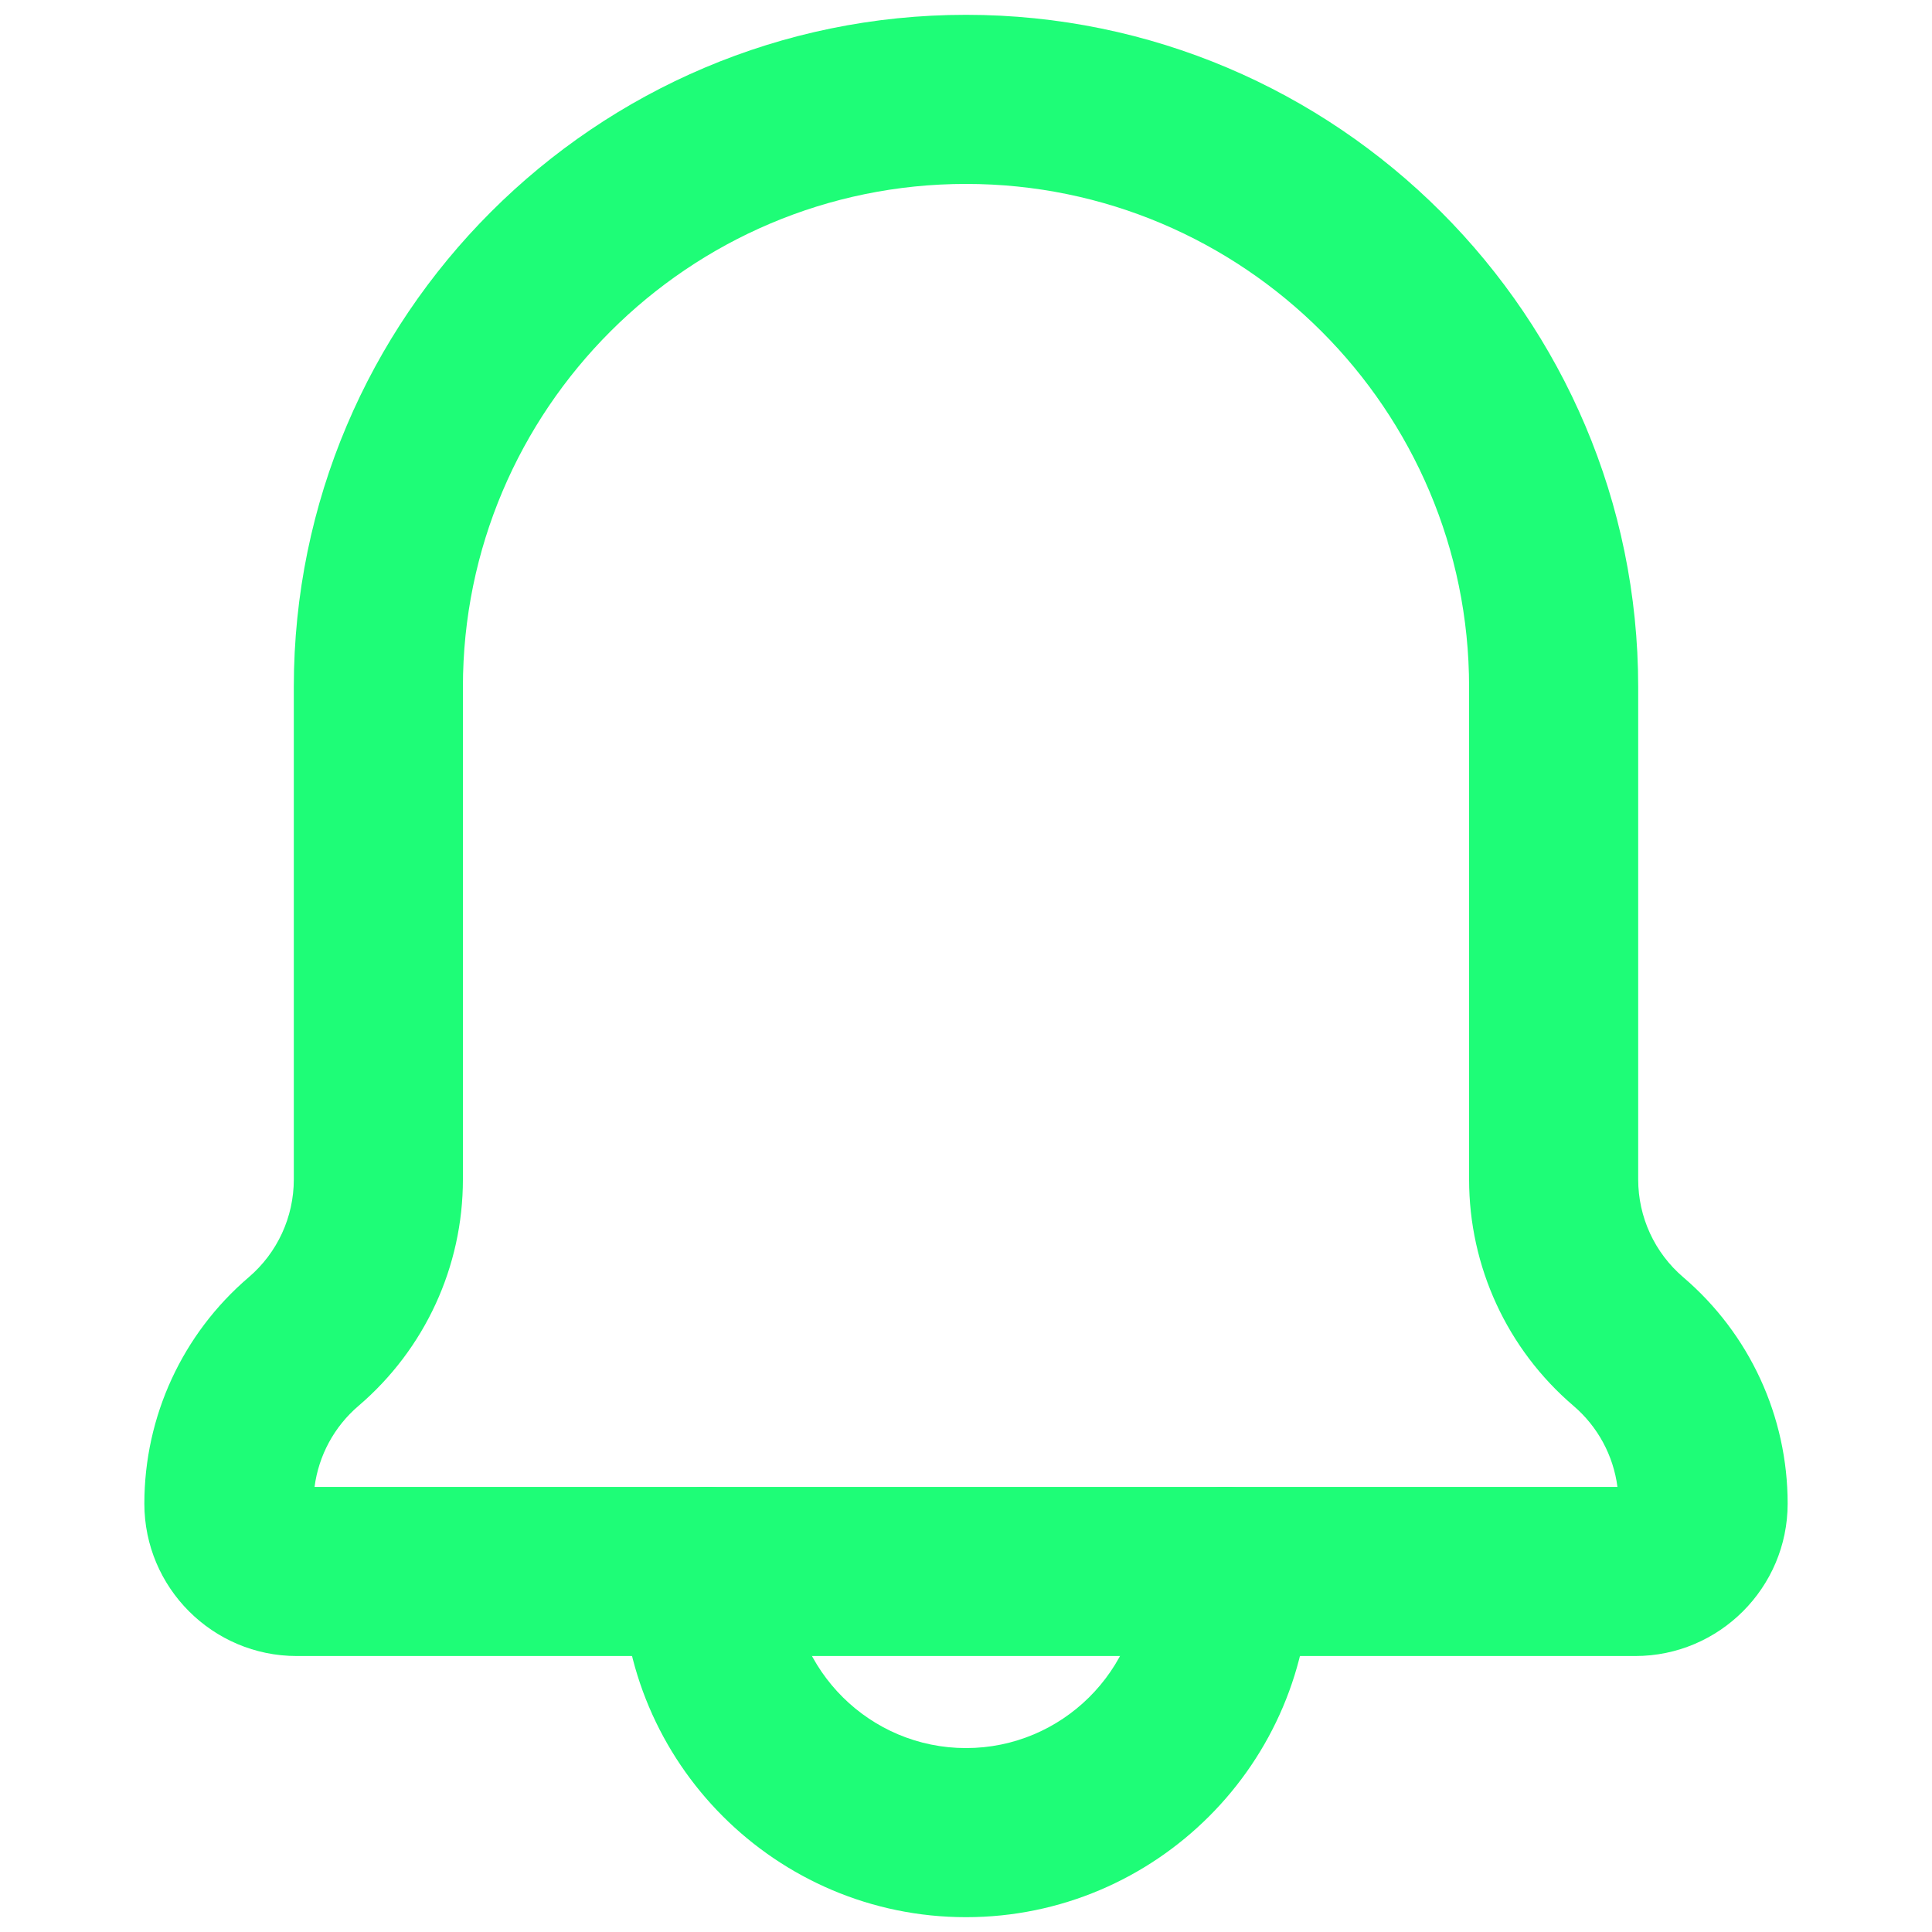 <svg xmlns="http://www.w3.org/2000/svg" xmlns:xlink="http://www.w3.org/1999/xlink" version="1.1" width="256" height="256" viewBox="0 0 256 256" xml:space="preserve">
<desc>Created with Fabric.js 1.7.22</desc>
<defs>
</defs>
<g transform="translate(128 128) scale(0.72 0.72)" style="">
	<g style="stroke: none; stroke-width: 0; stroke-dasharray: none; stroke-linecap: butt; stroke-linejoin: miter; stroke-miterlimit: 10; fill: none; fill-rule: nonzero; opacity: 1;" transform="translate(-175.05 -175.05) scale(3.89 3.89)" >
	<path d="M 76.662 77.645 H 13.337 c -3.975 0 -7.209 -3.234 -7.209 -7.209 c 0 -4.127 1.8 -8.031 4.938 -10.711 c 1.355 -1.158 2.133 -2.845 2.133 -4.628 V 31.801 C 13.199 14.266 27.465 0 45 0 s 31.801 14.266 31.801 31.801 v 23.296 c 0 1.783 0.777 3.47 2.134 4.629 c 3.137 2.68 4.937 6.583 4.937 10.71 C 83.871 74.41 80.637 77.645 76.662 77.645 z M 14.18 69.645 h 61.64 c -0.193 -1.484 -0.928 -2.852 -2.081 -3.837 c -3.139 -2.682 -4.938 -6.585 -4.938 -10.711 V 31.801 C 68.801 18.677 58.124 8 45 8 S 21.199 18.677 21.199 31.801 v 23.296 c 0 4.126 -1.799 8.029 -4.937 10.711 C 15.108 66.793 14.374 68.16 14.18 69.645 z" style="stroke: none; stroke-width: 1; stroke-dasharray: none; stroke-linecap: butt; stroke-linejoin: miter; stroke-miterlimit: 10; fill: rgb(30,253,119); fill-rule: nonzero; opacity: 1;" transform=" matrix(1 0 0 1 0 0) " stroke-linecap="round" />
	<path d="M 45 90 c -8.975 0 -16.277 -7.302 -16.277 -16.276 c 0 -0.072 0.003 -0.165 0.007 -0.249 c 0.089 -2.13 1.844 -3.83 3.997 -3.83 c 2.209 0 4 1.791 4 4 c 0 0.048 -0.001 0.104 -0.003 0.162 C 36.768 78.332 40.464 82 45 82 c 4.534 0 8.229 -3.666 8.276 -8.189 c -0.001 -0.007 -0.001 -0.013 -0.001 -0.018 c -0.082 -2.208 1.642 -4.063 3.849 -4.146 c 2.196 -0.087 4.063 1.641 4.146 3.849 c 0.006 0.09 0.007 0.138 0.007 0.228 C 61.276 82.698 53.975 90 45 90 z" style="stroke: none; stroke-width: 1; stroke-dasharray: none; stroke-linecap: butt; stroke-linejoin: miter; stroke-miterlimit: 10; fill: rgb(30,253,119); fill-rule: nonzero; opacity: 1;" transform=" matrix(1 0 0 1 0 0) " stroke-linecap="round" />
</g>
</g>
</svg>